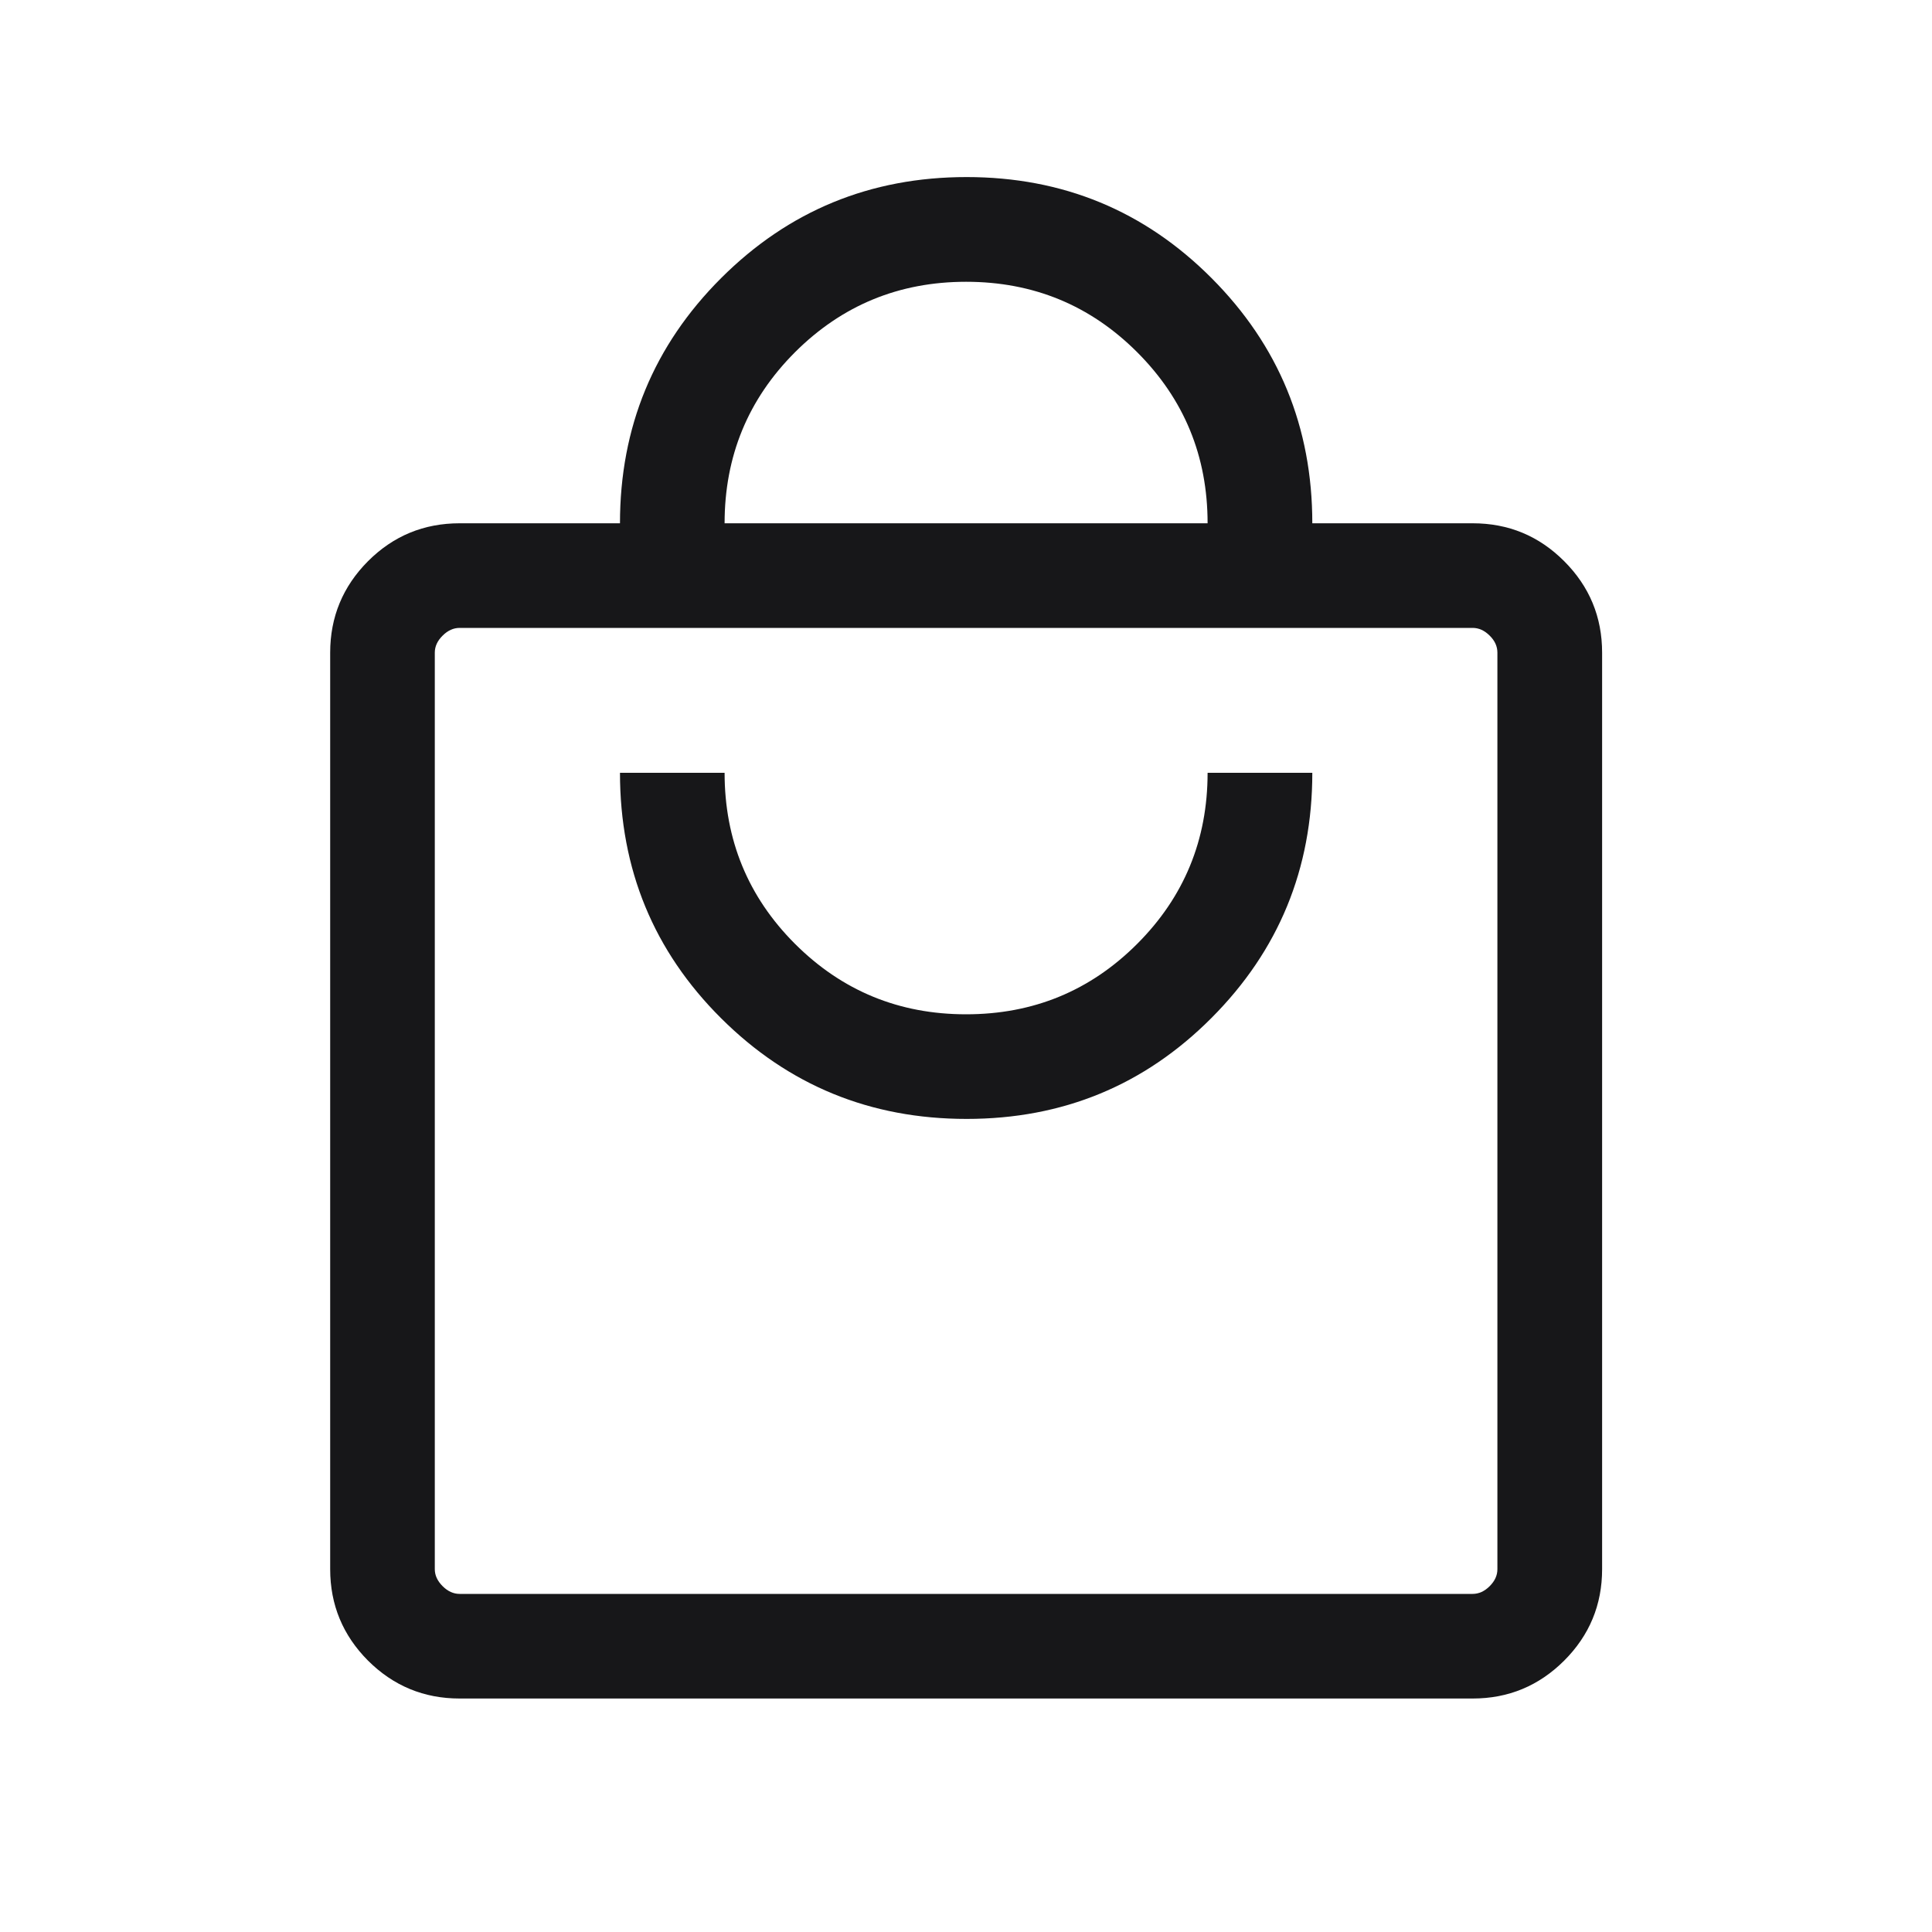 <svg width="20" height="20" viewBox="0 0 20 20" fill="none" xmlns="http://www.w3.org/2000/svg">
<mask id="mask0_4364_22269" style="mask-type:alpha" maskUnits="userSpaceOnUse" x="0" y="0" width="20" height="20">
<rect width="20" height="20" fill="#D9D9D9"/>
</mask>
<g mask="url(#mask0_4364_22269)">
<path d="M4.758 17.583C4.388 17.583 4.072 17.452 3.81 17.191C3.549 16.929 3.418 16.613 3.418 16.244V6.756C3.418 6.387 3.549 6.071 3.81 5.809C4.072 5.547 4.388 5.417 4.758 5.417H6.418C6.418 4.422 6.767 3.576 7.465 2.879C8.163 2.182 9.01 1.833 10.006 1.833C11.002 1.833 11.847 2.182 12.542 2.879C13.237 3.576 13.585 4.422 13.585 5.417H15.245C15.615 5.417 15.93 5.547 16.192 5.809C16.454 6.071 16.585 6.387 16.585 6.756V16.244C16.585 16.613 16.454 16.929 16.192 17.191C15.93 17.452 15.615 17.583 15.245 17.583H4.758ZM4.758 16.5H15.245C15.309 16.5 15.368 16.473 15.421 16.42C15.475 16.366 15.501 16.308 15.501 16.244V6.756C15.501 6.692 15.475 6.633 15.421 6.58C15.368 6.527 15.309 6.5 15.245 6.5H4.758C4.694 6.5 4.635 6.527 4.582 6.58C4.528 6.633 4.501 6.692 4.501 6.756V16.244C4.501 16.308 4.528 16.366 4.582 16.42C4.635 16.473 4.694 16.5 4.758 16.5ZM10.006 11.583C11.002 11.583 11.847 11.235 12.542 10.537C13.237 9.84 13.585 8.994 13.585 8H12.501C12.501 8.694 12.258 9.285 11.772 9.771C11.286 10.257 10.696 10.5 10.001 10.5C9.307 10.5 8.717 10.257 8.23 9.771C7.744 9.285 7.501 8.694 7.501 8H6.418C6.418 8.999 6.767 9.846 7.465 10.541C8.163 11.236 9.01 11.583 10.006 11.583ZM7.501 5.417H12.501C12.501 4.722 12.258 4.132 11.772 3.646C11.286 3.16 10.696 2.917 10.001 2.917C9.307 2.917 8.717 3.16 8.23 3.646C7.744 4.132 7.501 4.722 7.501 5.417Z" fill="#171719"/>
</g>
</svg>
